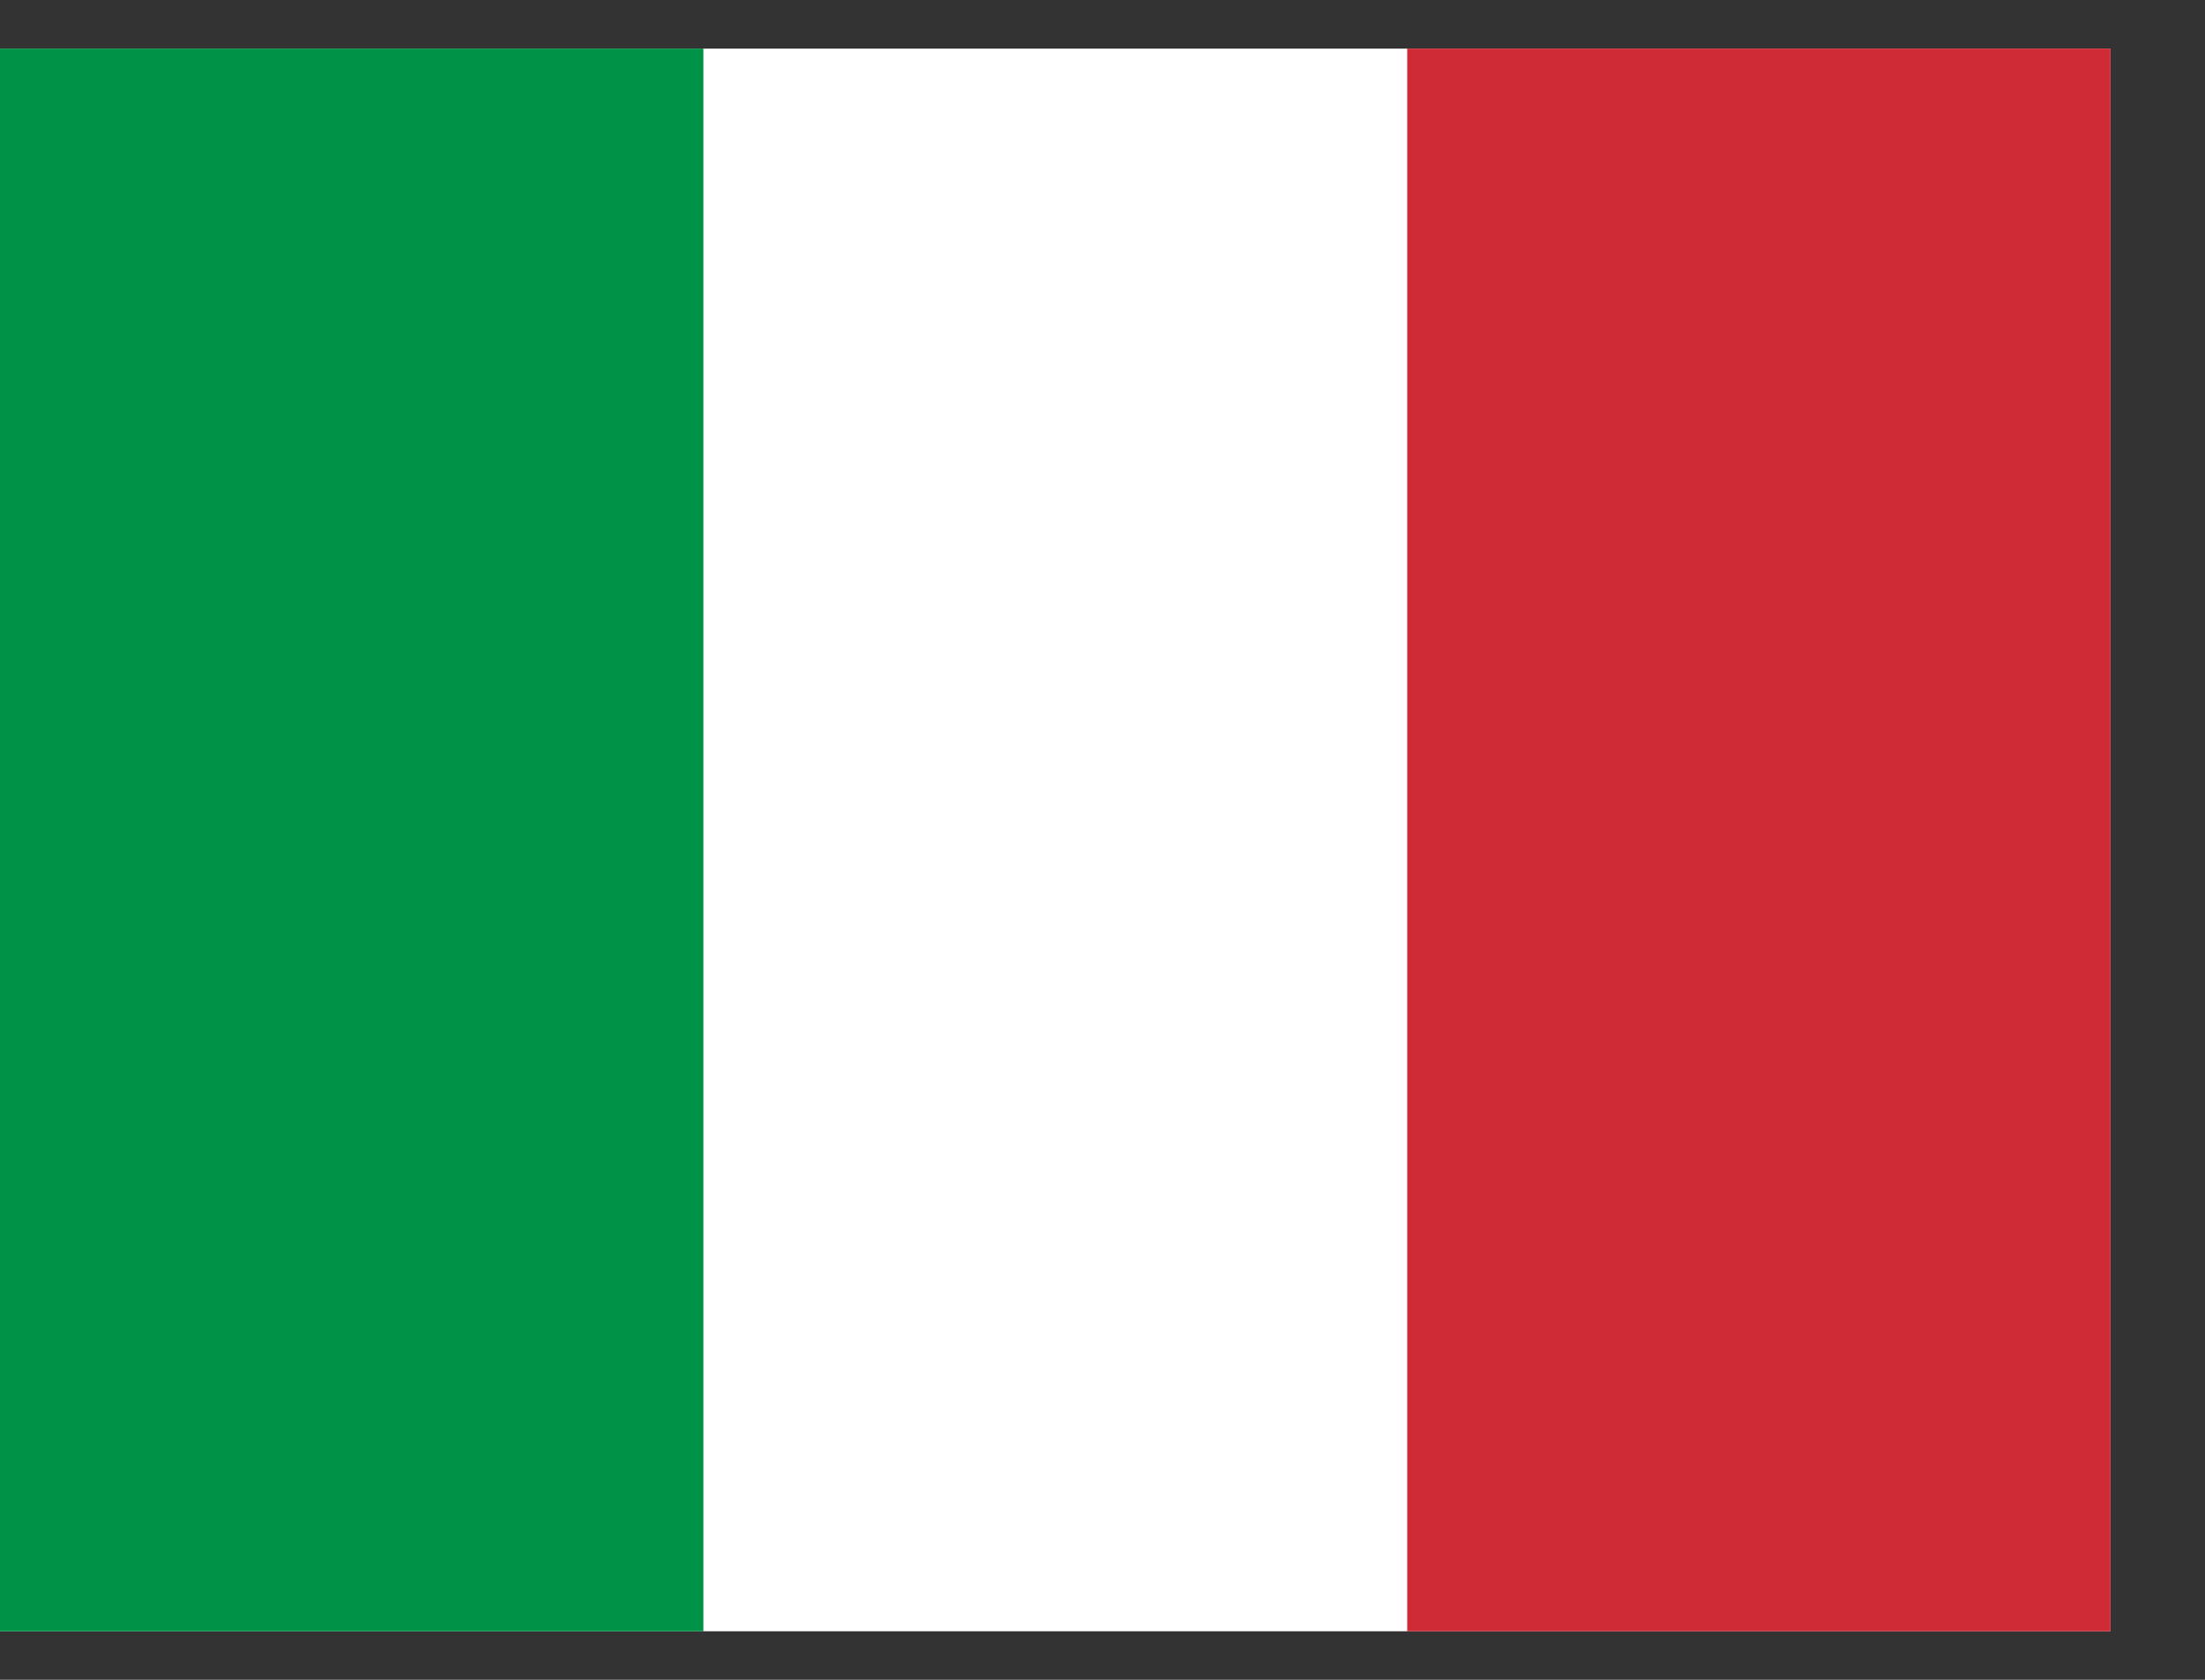 <svg width="21" height="16" viewBox="0 0 21 16" fill="none" xmlns="http://www.w3.org/2000/svg">
<rect x="0" y="0" width="21" height="16" fill="#333333" stroke="none"/>
<g clip-path="url(#clip0_2872_850)">
<path fill-rule="evenodd" clip-rule="evenodd" d="M0 0.463H20.1V15.538H0V0.463Z" fill="white"/>
<path fill-rule="evenodd" clip-rule="evenodd" d="M0 0.463H6.699V15.538H0V0.463Z" fill="#009246"/>
<path fill-rule="evenodd" clip-rule="evenodd" d="M13.402 0.463H20.101V15.538H13.402V0.463Z" fill="#CE2B37"/>
</g>
<defs>
<clipPath id="clip0_2872_850">
<rect width="20.1" height="15.075" fill="white" transform="translate(0 0.463)"/>
</clipPath>
</defs>
</svg>
